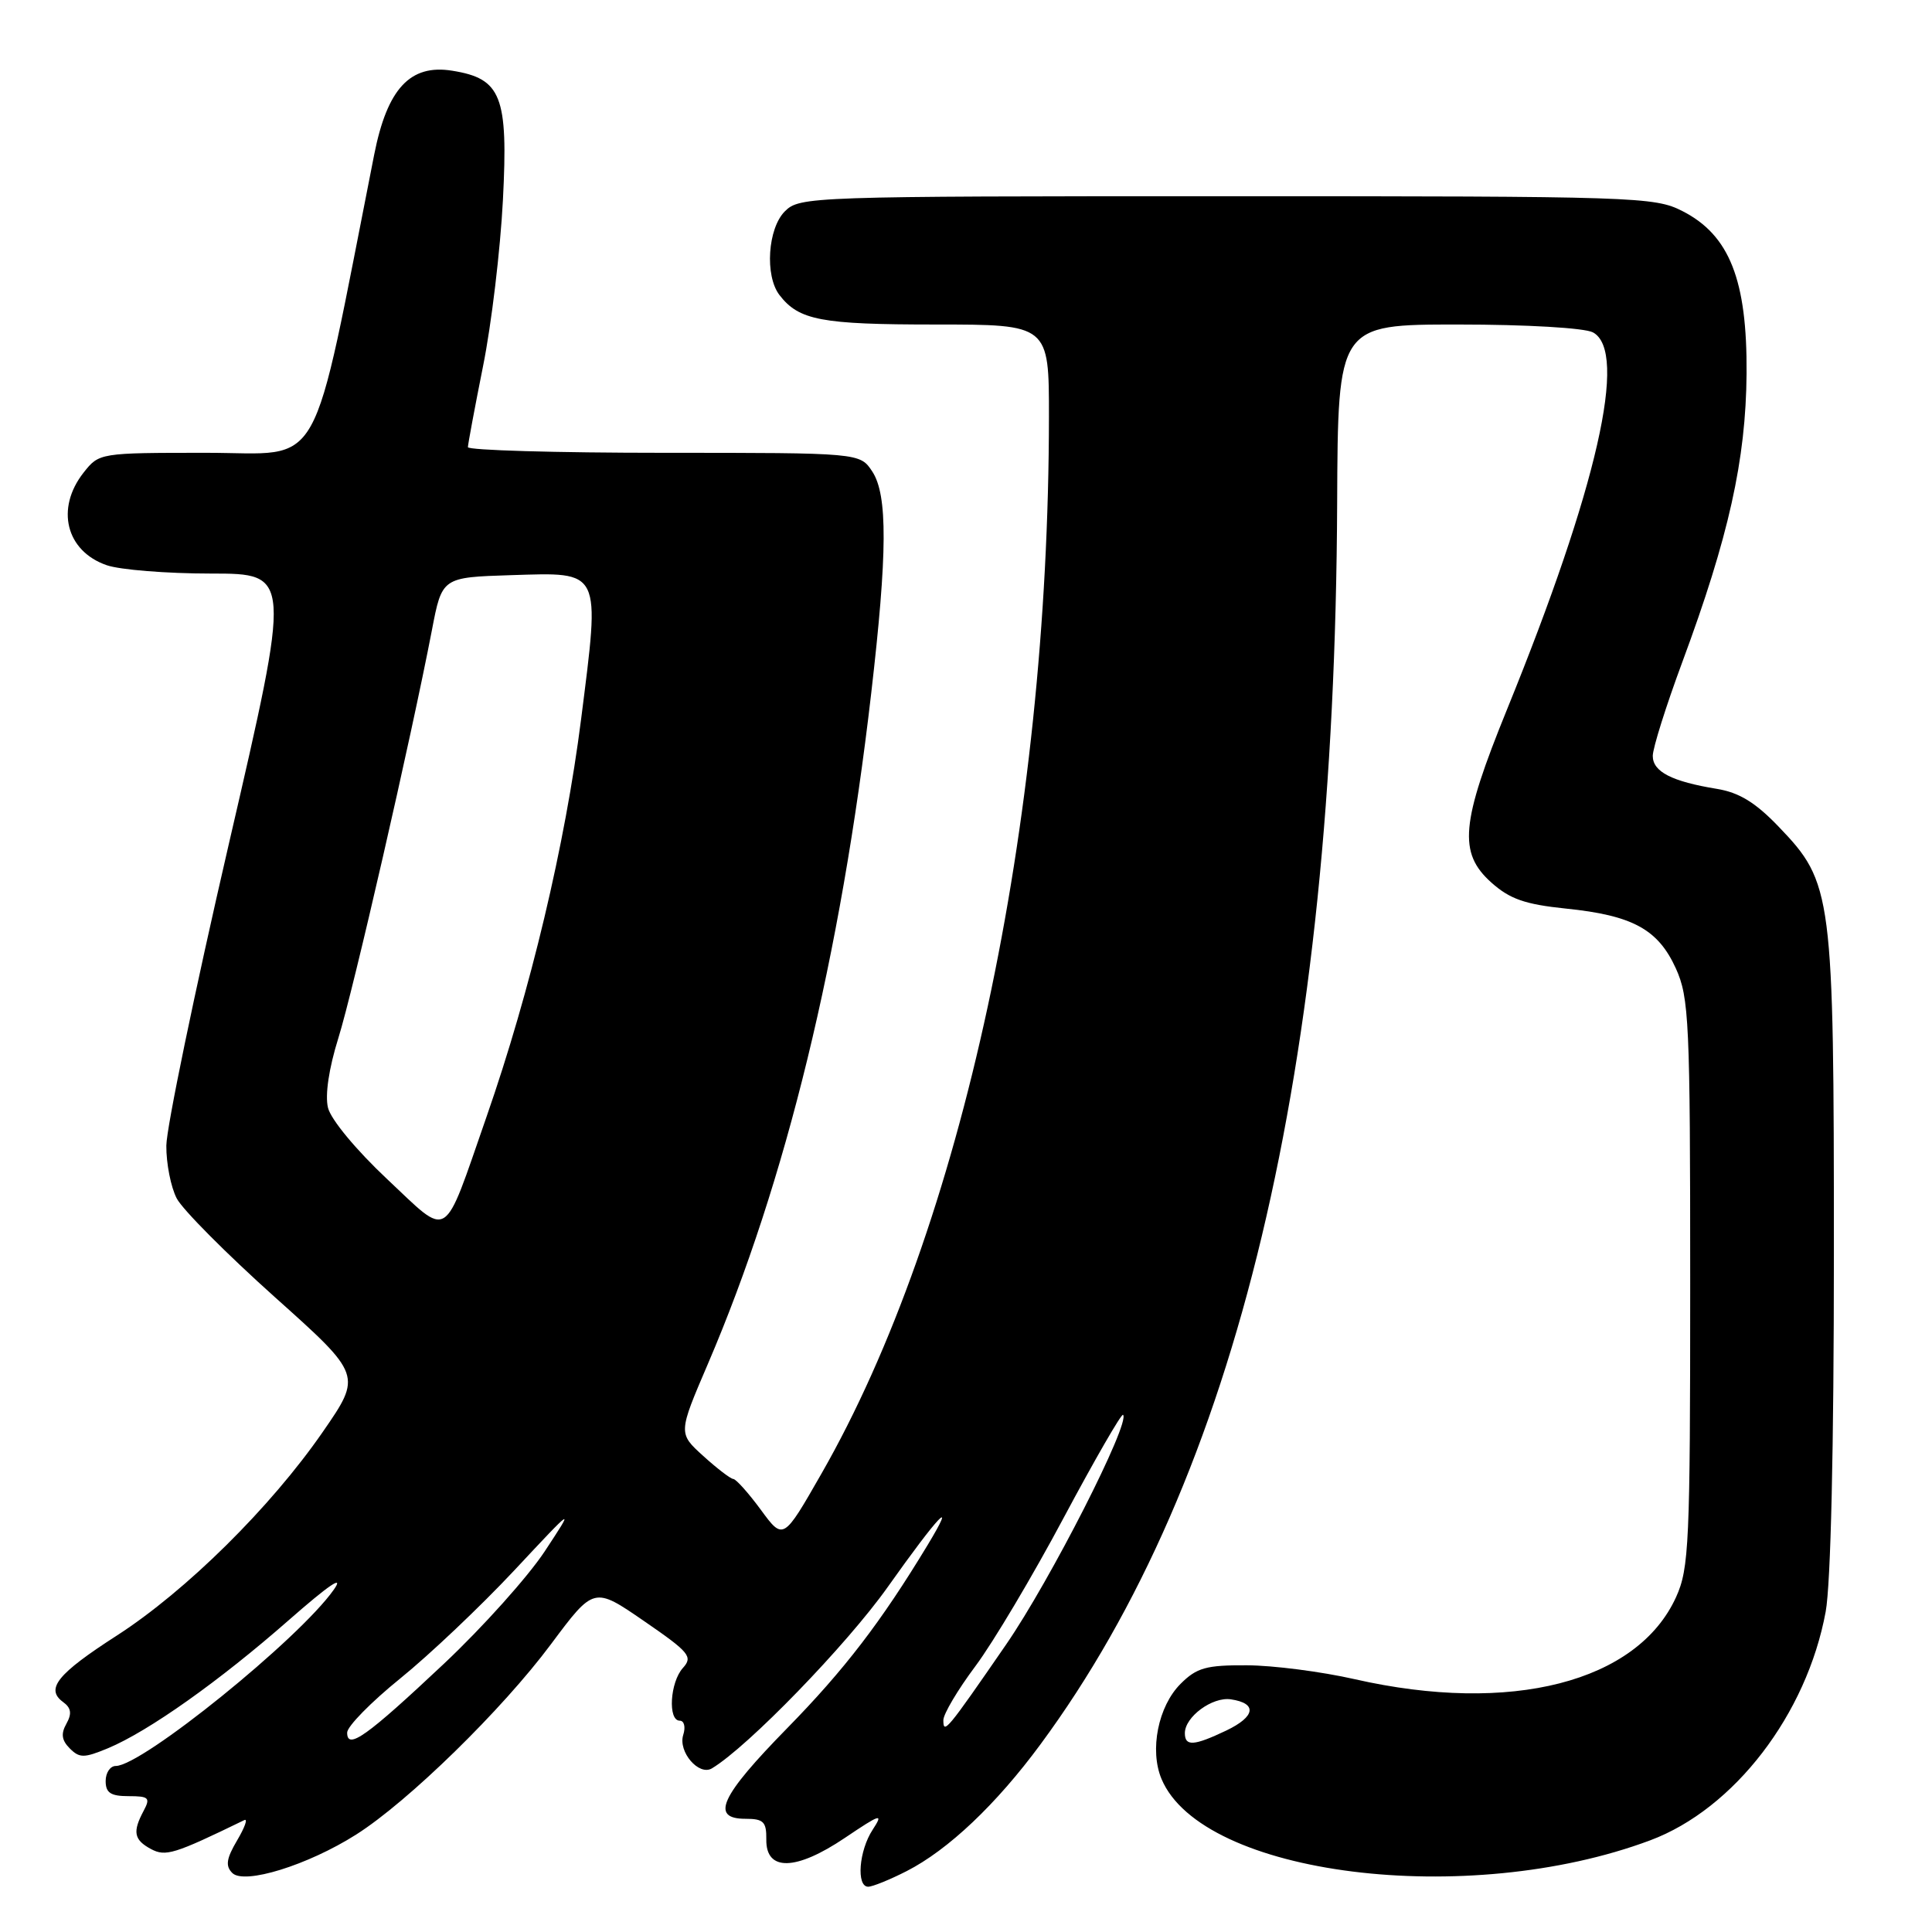 <?xml version="1.0" encoding="UTF-8" standalone="no"?>
<!DOCTYPE svg PUBLIC "-//W3C//DTD SVG 1.1//EN" "http://www.w3.org/Graphics/SVG/1.1/DTD/svg11.dtd" >
<svg xmlns="http://www.w3.org/2000/svg" xmlns:xlink="http://www.w3.org/1999/xlink" version="1.1" viewBox="0 0 256 256">
 <g >
 <path fill="currentColor"
d=" M 120.14 247.93 C 125.64 245.12 132.01 239.09 137.88 231.12 C 163.97 195.76 176.86 141.78 177.18 66.67 C 177.28 43.00 177.28 43.00 193.20 43.00 C 202.27 43.00 209.96 43.45 211.07 44.04 C 215.76 46.55 211.65 64.60 199.69 94.00 C 193.56 109.07 193.20 113.00 197.62 116.95 C 200.06 119.13 202.07 119.83 207.47 120.39 C 216.32 121.29 219.70 123.13 222.06 128.32 C 223.81 132.19 223.96 135.30 223.96 170.00 C 223.96 204.49 223.81 207.83 222.09 211.62 C 216.96 222.91 200.18 227.20 179.50 222.50 C 175.10 221.50 168.67 220.67 165.21 220.66 C 159.82 220.63 158.57 220.98 156.43 223.12 C 153.46 226.09 152.30 231.90 153.91 235.73 C 159.29 248.52 194.42 252.92 218.67 243.85 C 229.79 239.69 239.40 227.16 241.91 213.57 C 242.59 209.88 243.00 191.84 243.00 166.00 C 243.00 118.35 242.82 116.98 235.70 109.56 C 232.61 106.33 230.44 105.01 227.50 104.53 C 221.52 103.55 219.00 102.26 219.00 100.16 C 219.00 99.13 220.76 93.54 222.91 87.74 C 229.07 71.13 231.34 60.93 231.43 49.50 C 231.52 37.11 229.17 31.15 222.93 27.97 C 219.24 26.08 216.79 26.00 162.54 26.00 C 107.33 26.00 105.95 26.05 104.00 28.00 C 101.73 30.27 101.32 36.53 103.28 39.09 C 105.86 42.44 108.79 43.00 123.93 43.00 C 139.00 43.00 139.00 43.00 138.99 55.25 C 138.95 109.37 127.46 162.75 108.85 195.26 C 103.79 204.11 103.79 204.11 100.81 200.05 C 99.17 197.82 97.53 195.99 97.16 195.97 C 96.80 195.95 95.01 194.58 93.18 192.92 C 89.86 189.91 89.86 189.91 93.81 180.70 C 104.14 156.59 111.41 126.74 115.44 91.86 C 117.59 73.31 117.63 65.61 115.59 62.49 C 113.95 60.00 113.95 60.00 87.98 60.00 C 73.69 60.00 62.00 59.66 62.00 59.25 C 62.01 58.84 62.91 54.00 64.01 48.50 C 65.12 43.00 66.30 33.10 66.64 26.50 C 67.35 12.73 66.44 10.41 59.92 9.37 C 54.35 8.47 51.31 11.74 49.58 20.50 C 41.03 63.71 43.11 60.00 27.41 60.00 C 13.19 60.00 13.14 60.01 11.07 62.63 C 7.34 67.38 8.74 73.02 14.13 74.89 C 15.87 75.50 22.09 76.00 27.95 76.00 C 38.61 76.00 38.61 76.00 30.34 111.75 C 25.79 131.41 22.06 149.43 22.04 151.80 C 22.02 154.16 22.64 157.31 23.42 158.80 C 24.19 160.28 30.04 166.16 36.40 171.86 C 47.97 182.21 47.97 182.21 42.76 189.75 C 35.87 199.72 24.65 210.81 15.48 216.72 C 7.60 221.79 5.99 223.79 8.35 225.52 C 9.43 226.30 9.55 227.06 8.80 228.40 C 8.05 229.73 8.17 230.60 9.25 231.68 C 10.54 232.97 11.15 232.96 14.31 231.65 C 19.69 229.40 29.08 222.74 38.25 214.69 C 43.60 210.00 45.67 208.59 44.23 210.64 C 39.64 217.17 18.82 234.00 15.34 234.00 C 14.60 234.00 14.00 234.90 14.00 236.00 C 14.00 237.56 14.67 238.00 17.04 238.00 C 19.73 238.00 19.95 238.22 19.04 239.93 C 17.54 242.73 17.74 243.79 20.01 245.01 C 21.95 246.04 23.08 245.69 32.38 241.17 C 32.87 240.94 32.43 242.15 31.42 243.86 C 29.99 246.28 29.85 247.25 30.78 248.18 C 32.36 249.76 40.79 247.15 47.19 243.09 C 54.09 238.72 66.55 226.54 73.01 217.86 C 78.70 210.23 78.70 210.23 85.34 214.80 C 91.36 218.94 91.84 219.52 90.49 221.01 C 88.78 222.90 88.47 228.00 90.07 228.00 C 90.66 228.00 90.87 228.84 90.53 229.89 C 89.83 232.12 92.60 235.35 94.33 234.32 C 99.09 231.47 112.18 217.97 117.62 210.30 C 124.38 200.76 126.93 198.08 122.90 204.75 C 116.75 214.91 111.91 221.23 104.31 228.99 C 95.44 238.04 94.08 241.00 98.79 241.00 C 101.18 241.00 101.57 241.40 101.54 243.75 C 101.48 247.99 105.45 247.91 111.95 243.53 C 116.73 240.31 117.09 240.21 115.63 242.45 C 113.81 245.22 113.44 250.00 115.04 250.00 C 115.61 250.00 117.91 249.07 120.14 247.93 Z  M 46.00 229.58 C 46.00 228.76 49.17 225.53 53.04 222.40 C 56.91 219.27 63.69 212.84 68.12 208.11 C 76.17 199.50 76.17 199.50 72.16 205.59 C 69.95 208.93 63.97 215.61 58.86 220.42 C 48.58 230.09 46.00 231.93 46.00 229.58 Z  M 157.00 229.65 C 157.00 227.49 160.64 224.81 163.09 225.17 C 166.62 225.69 166.37 227.45 162.48 229.31 C 158.19 231.35 157.00 231.43 157.00 229.65 Z  M 125.00 227.93 C 125.00 227.12 126.91 223.90 129.25 220.77 C 131.59 217.64 136.86 208.78 140.96 201.08 C 145.07 193.39 148.60 187.27 148.81 187.47 C 149.82 188.49 139.16 209.43 133.32 217.90 C 125.45 229.32 125.00 229.86 125.00 227.93 Z  M 51.29 156.23 C 47.21 152.40 43.83 148.33 43.46 146.78 C 43.05 145.10 43.58 141.56 44.83 137.56 C 46.80 131.29 54.48 97.79 57.23 83.50 C 58.57 76.50 58.57 76.50 67.73 76.21 C 79.79 75.84 79.53 75.30 77.00 95.29 C 74.88 111.98 70.30 131.23 64.46 148.00 C 58.61 164.79 59.69 164.11 51.29 156.23 Z "/>
</g>
</svg>